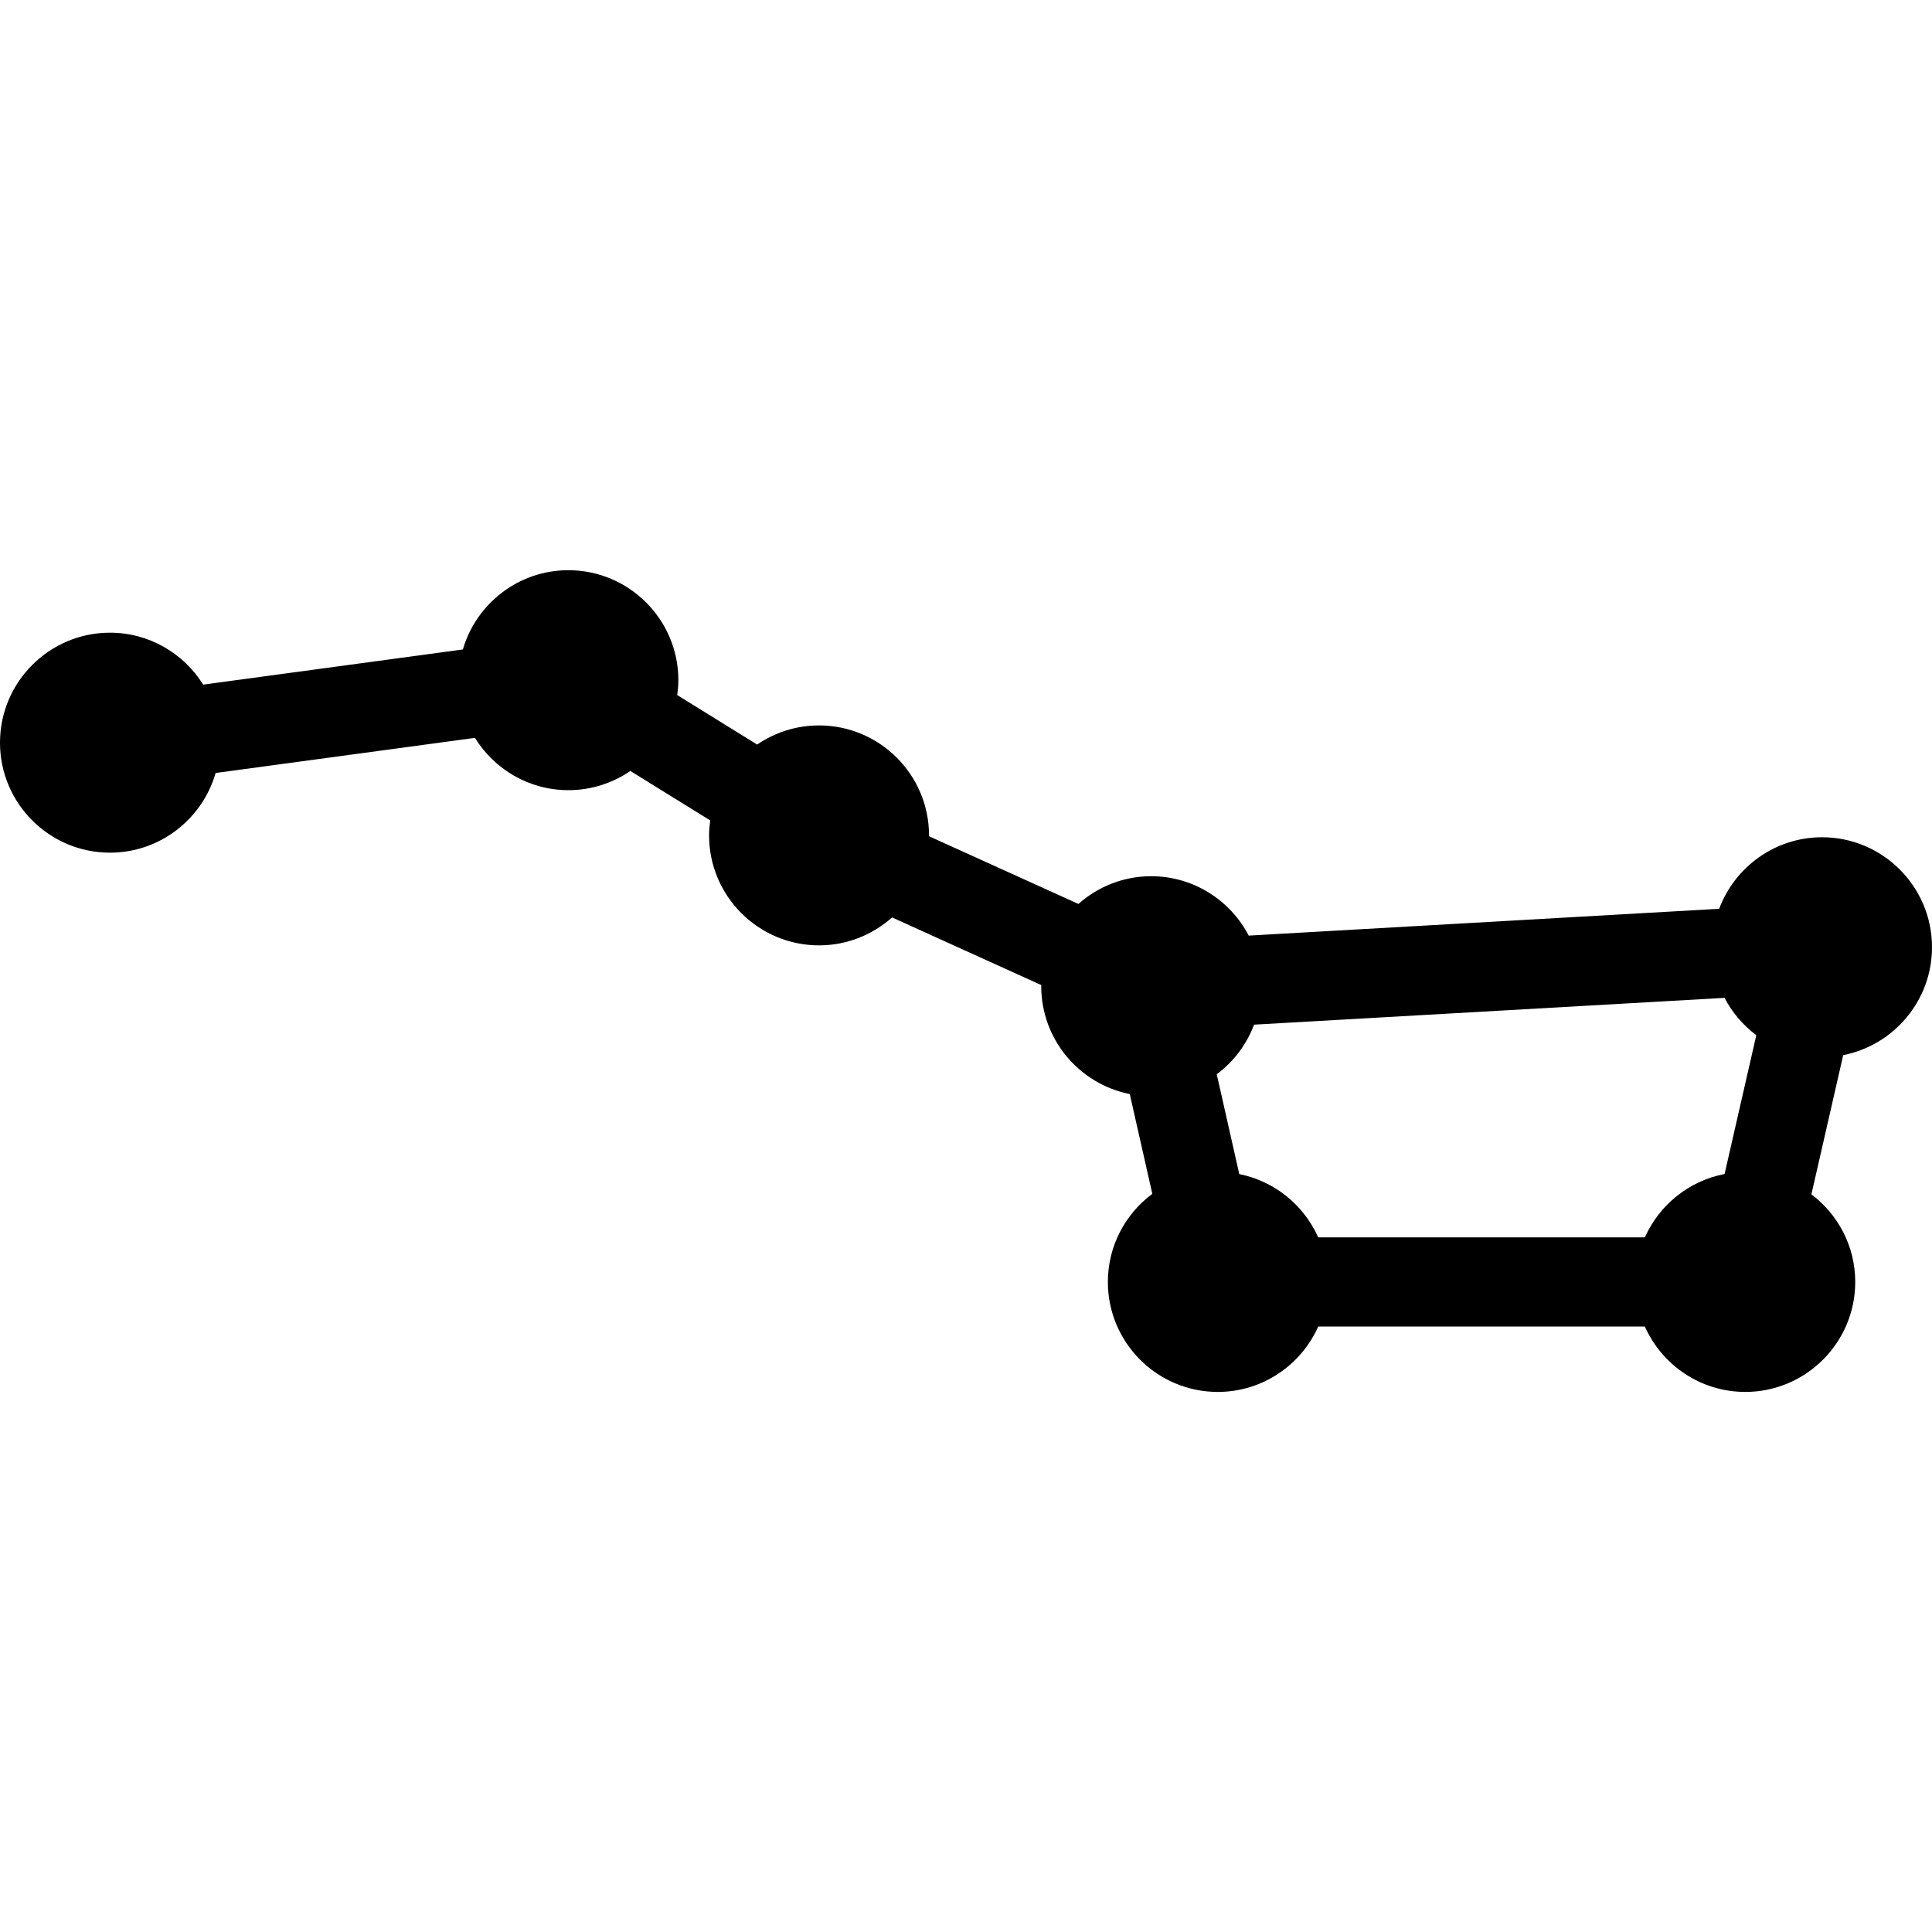 <svg xmlns="http://www.w3.org/2000/svg" xmlns:xlink="http://www.w3.org/1999/xlink" version="1.1" id="Layer_1" x="0px" y="0px" width="100px" height="100px" viewBox="0 0 100 100" enable-background="new 0 0 100 100" xml:space="preserve">
<path d="M100,49.028c0-3.138-2.553-5.692-5.691-5.692c-2.438,0-4.516,1.544-5.325,3.703l-24.35,1.388  c-0.95-1.823-2.854-3.074-5.049-3.074c-1.444,0-2.762,0.545-3.766,1.436l-7.735-3.506c0-0.015,0.002-0.028,0.002-0.043  c0-3.139-2.554-5.692-5.692-5.692c-1.188,0-2.291,0.367-3.204,0.991l-4.137-2.562c0.034-0.252,0.059-0.509,0.059-0.771  c0-3.139-2.554-5.692-5.693-5.692c-2.586,0-4.771,1.735-5.461,4.102l-13.44,1.82c-1.006-1.61-2.791-2.688-4.827-2.688  C2.553,32.749,0,35.302,0,38.441c0,3.139,2.553,5.693,5.691,5.693c2.595,0,4.786-1.747,5.469-4.124l13.423-1.818  c1.003,1.621,2.793,2.707,4.836,2.707c1.189,0,2.293-0.368,3.208-0.994l4.134,2.56c-0.034,0.254-0.059,0.511-0.059,0.775  c0,3.139,2.554,5.692,5.693,5.692c1.45,0,2.772-0.55,3.778-1.446l7.724,3.501c0,0.02-0.003,0.039-0.003,0.059  c0,2.76,1.975,5.065,4.583,5.583l1.167,5.164c-1.394,1.037-2.301,2.692-2.301,4.561c0,3.139,2.553,5.692,5.689,5.692  c2.316,0,4.312-1.393,5.199-3.384h16.906c0.888,1.991,2.883,3.384,5.198,3.384c3.139,0,5.692-2.554,5.692-5.692  c0-1.853-0.894-3.497-2.269-4.536l1.646-7.204C98.021,54.1,100,51.791,100,49.028z M85.139,64.044H68.23  c-0.741-1.662-2.254-2.908-4.085-3.273l-1.166-5.167c0.868-0.648,1.544-1.536,1.931-2.568l24.352-1.387  c0.396,0.762,0.961,1.42,1.644,1.932l-1.642,7.186C87.416,61.119,85.886,62.369,85.139,64.044z"/>
</svg>